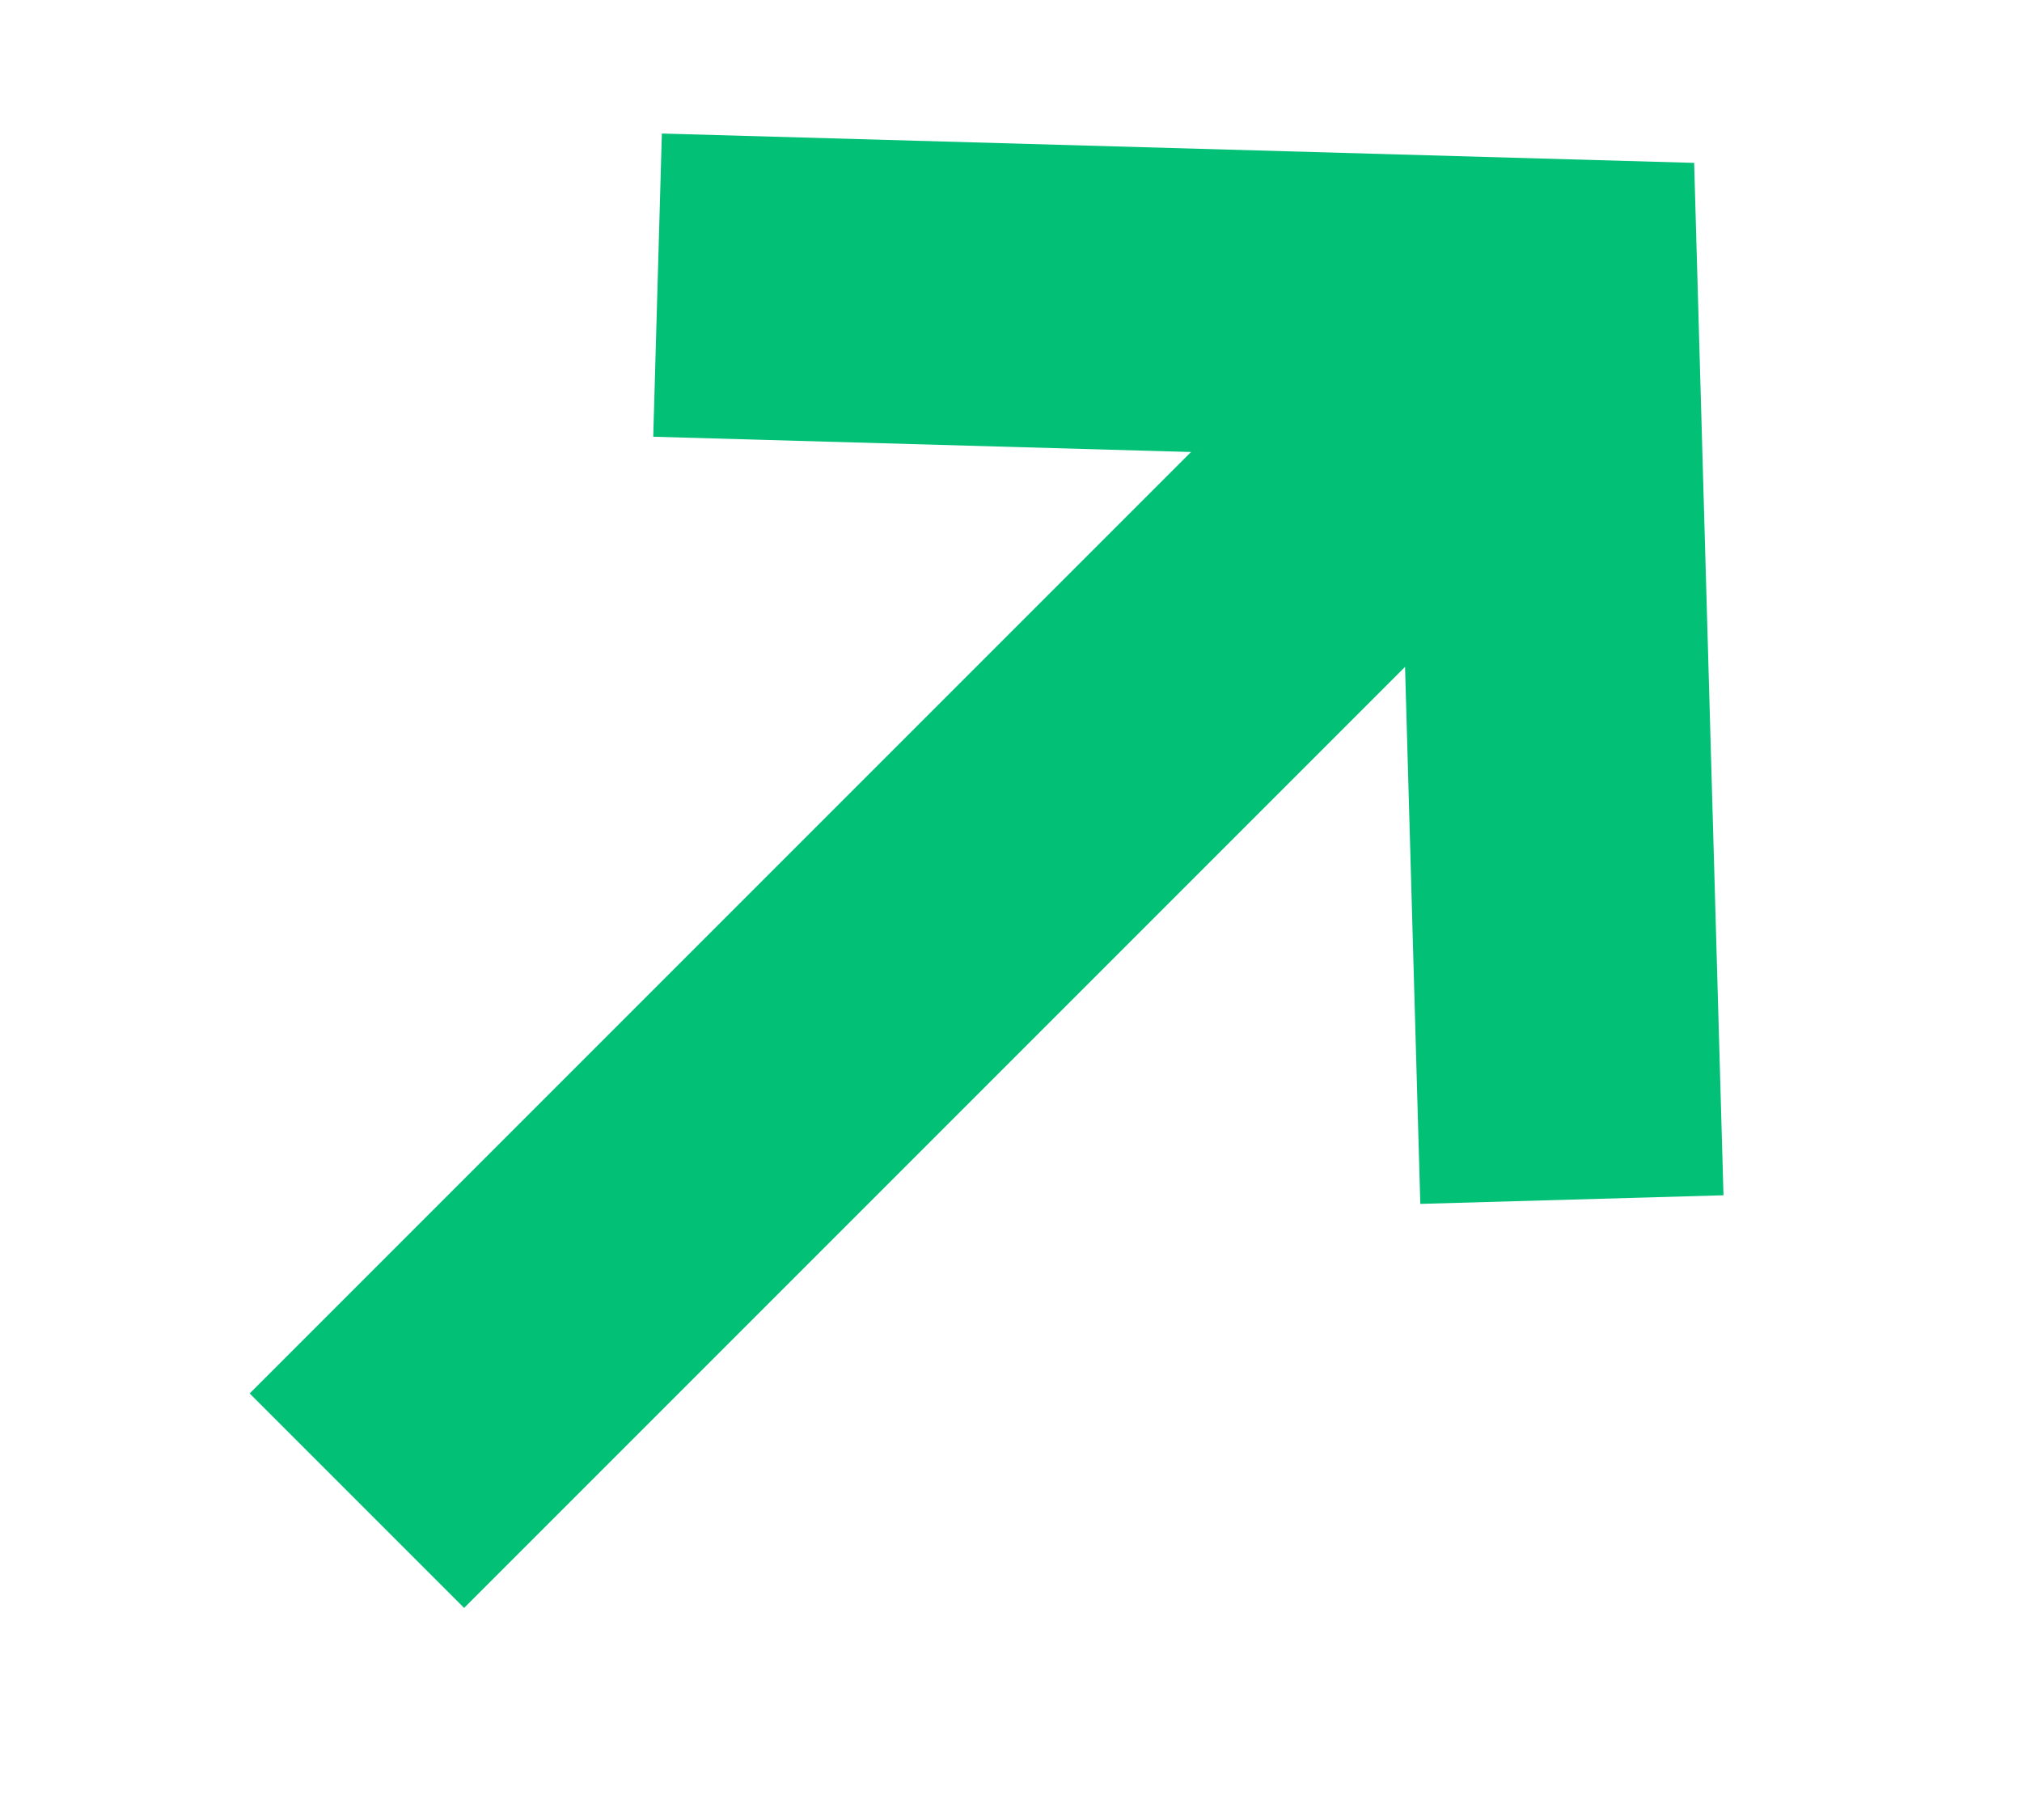 <svg width="10" height="9" viewBox="0 0 10 9" fill="none" xmlns="http://www.w3.org/2000/svg">
<g clip-path="url(#clip0_903_139)">
<path d="M7.536 1.65L1.765 7.421" stroke="#02C076" stroke-width="1.5"/>
<path d="M7.774 5.932L7.649 1.535L3.252 1.41" stroke="#02C076" stroke-width="1.5"/>
</g>
<defs>
<clipPath id="clip0_903_139">
<rect width="9" height="9" fill="white" transform="translate(0.563)"/>
</clipPath>
</defs>
</svg>
